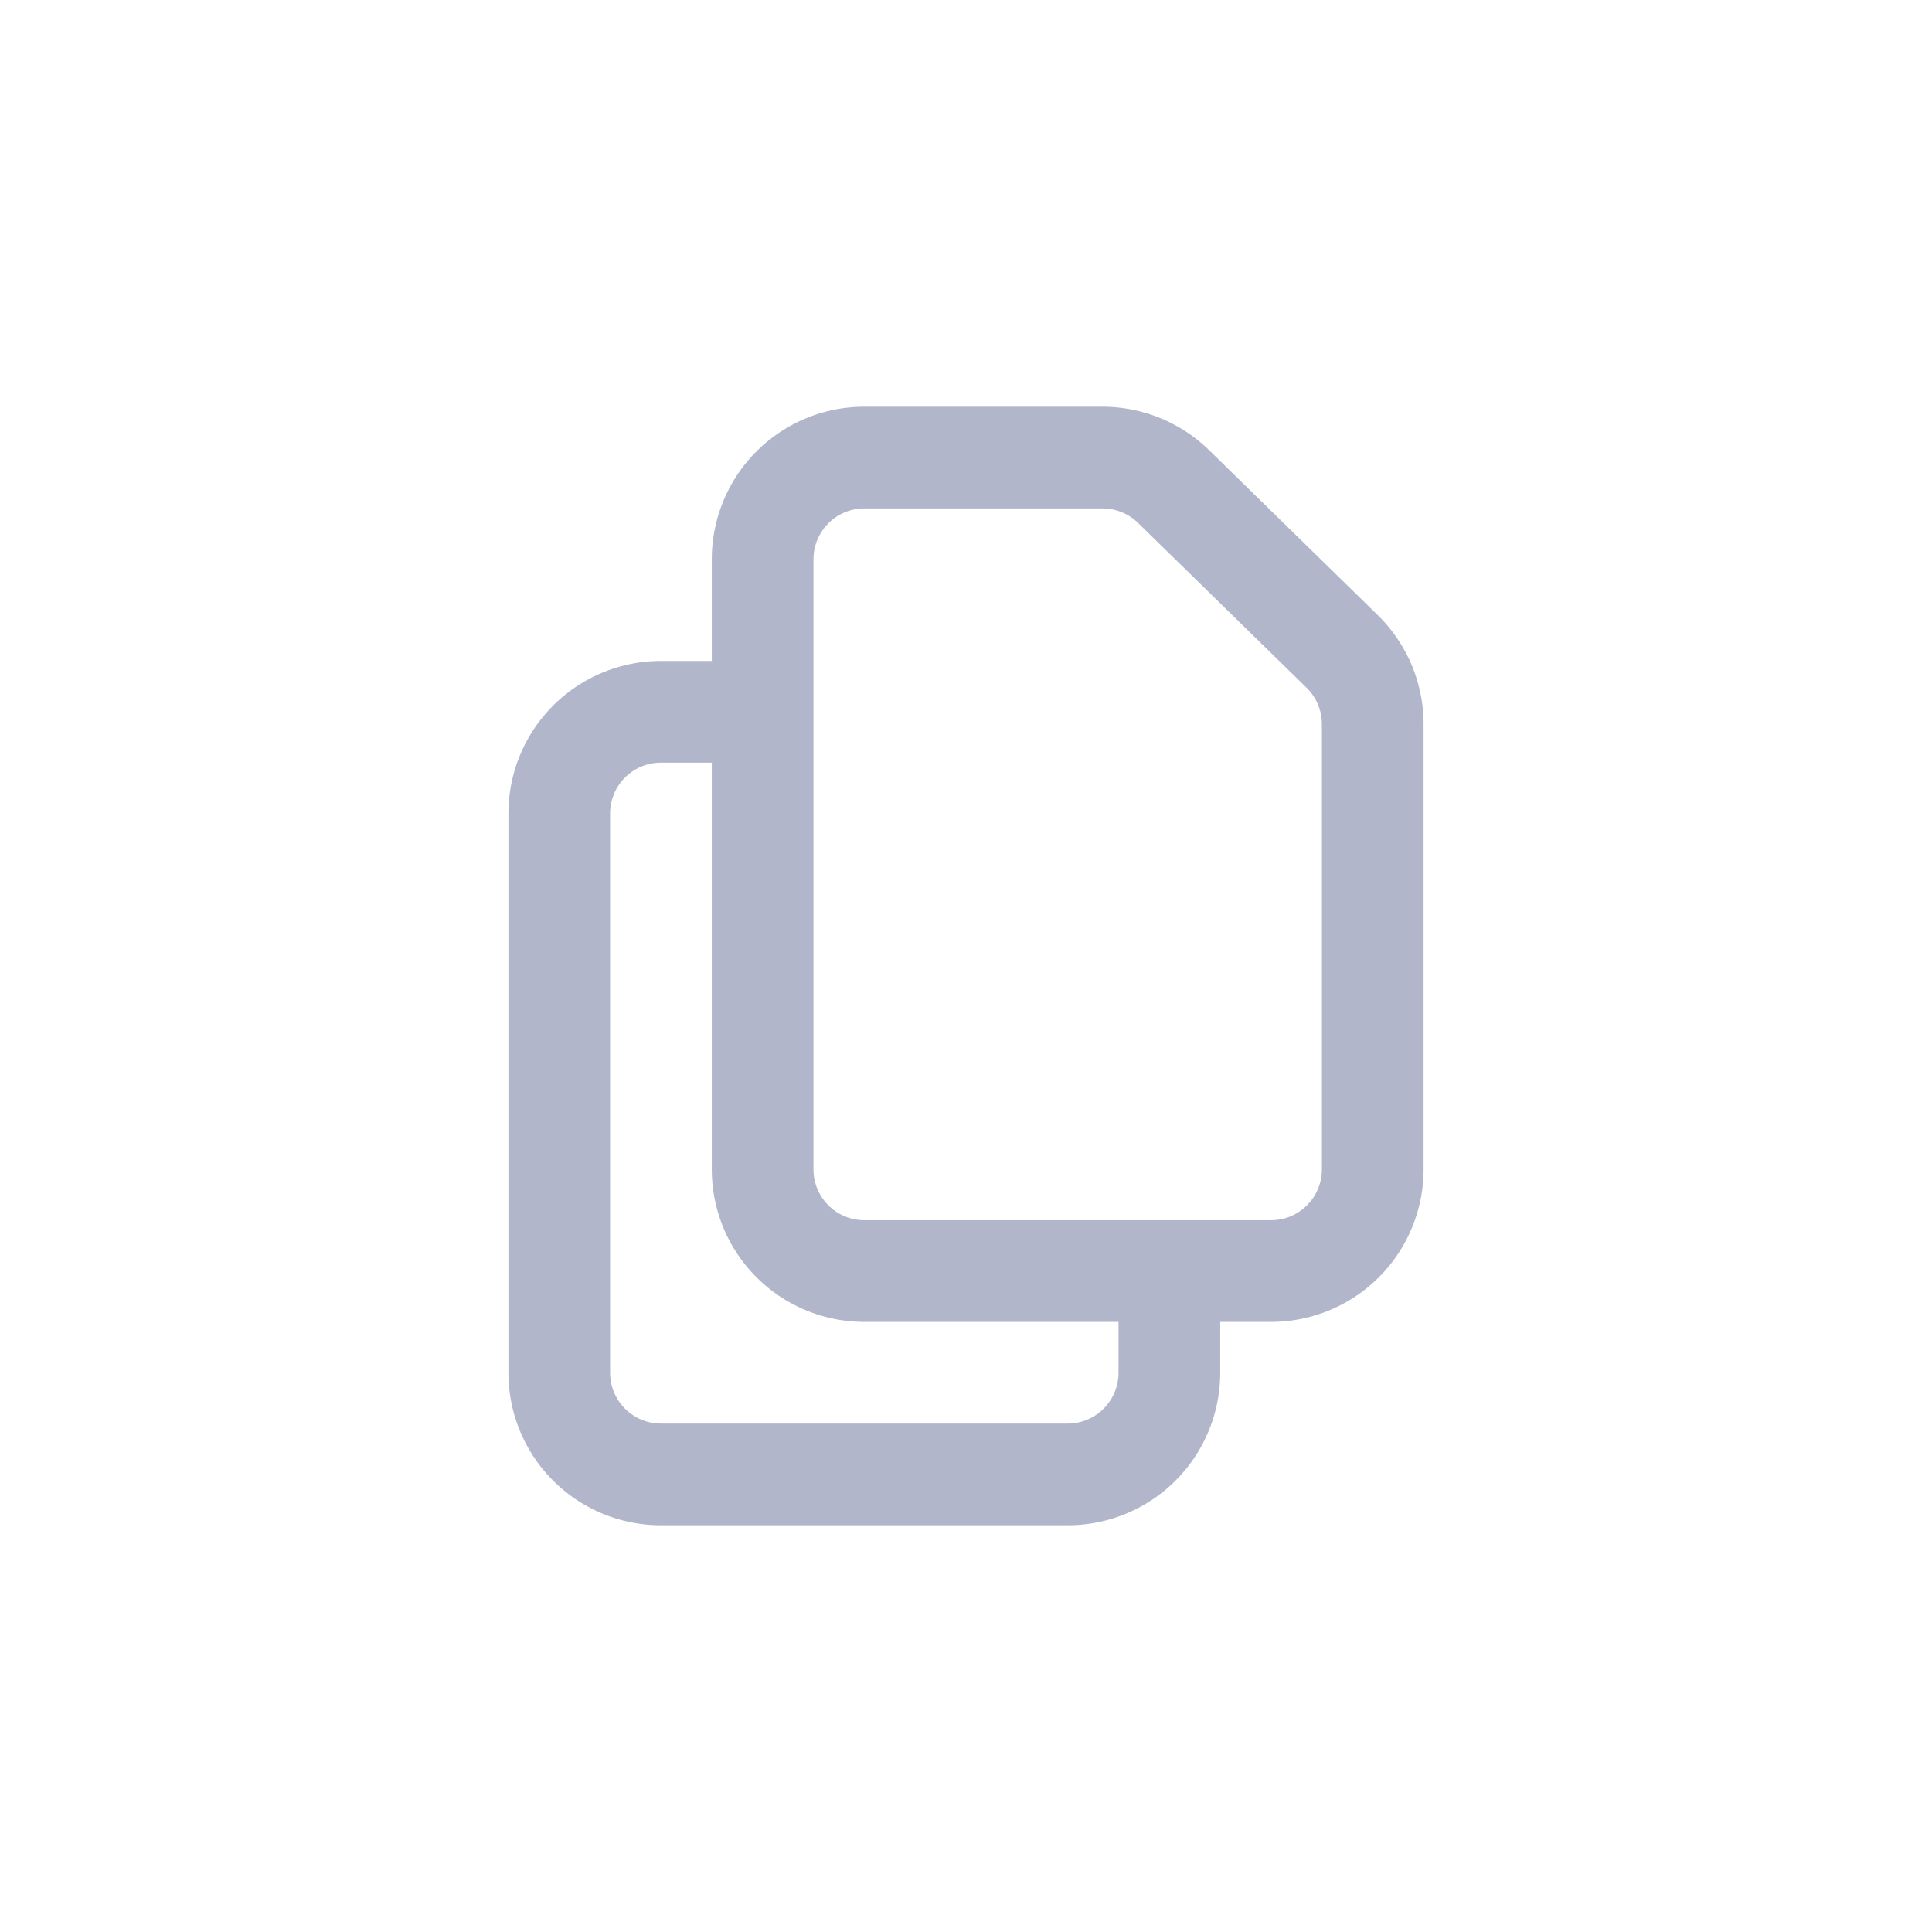 <svg width="38" height="38" viewBox="0 0 38 38" fill="none" xmlns="http://www.w3.org/2000/svg">
    <path fill-rule="evenodd" clip-rule="evenodd" d="M17 8a3 3 0 0 0-3 3v2h-1a3 3 0 0 0-3 3v11a3 3 0 0 0 3 3h8a3 3 0 0 0 3-3v-1h1a3 3 0 0 0 3-3v-8.758a3 3 0 0 0-.903-2.145l-3.315-3.242A3 3 0 0 0 21.685 8H17zm5 18v1a1 1 0 0 1-1 1h-8a1 1 0 0 1-1-1V16a1 1 0 0 1 1-1h1v8a3 3 0 0 0 3 3h5zm-6-12v9a1 1 0 0 0 1 1h8a1 1 0 0 0 1-1v-8.758a1.002 1.002 0 0 0-.301-.715l-3.315-3.242a1 1 0 0 0-.699-.285H17a1 1 0 0 0-1 1v3z" fill="#B1B6CA"/>
</svg>
